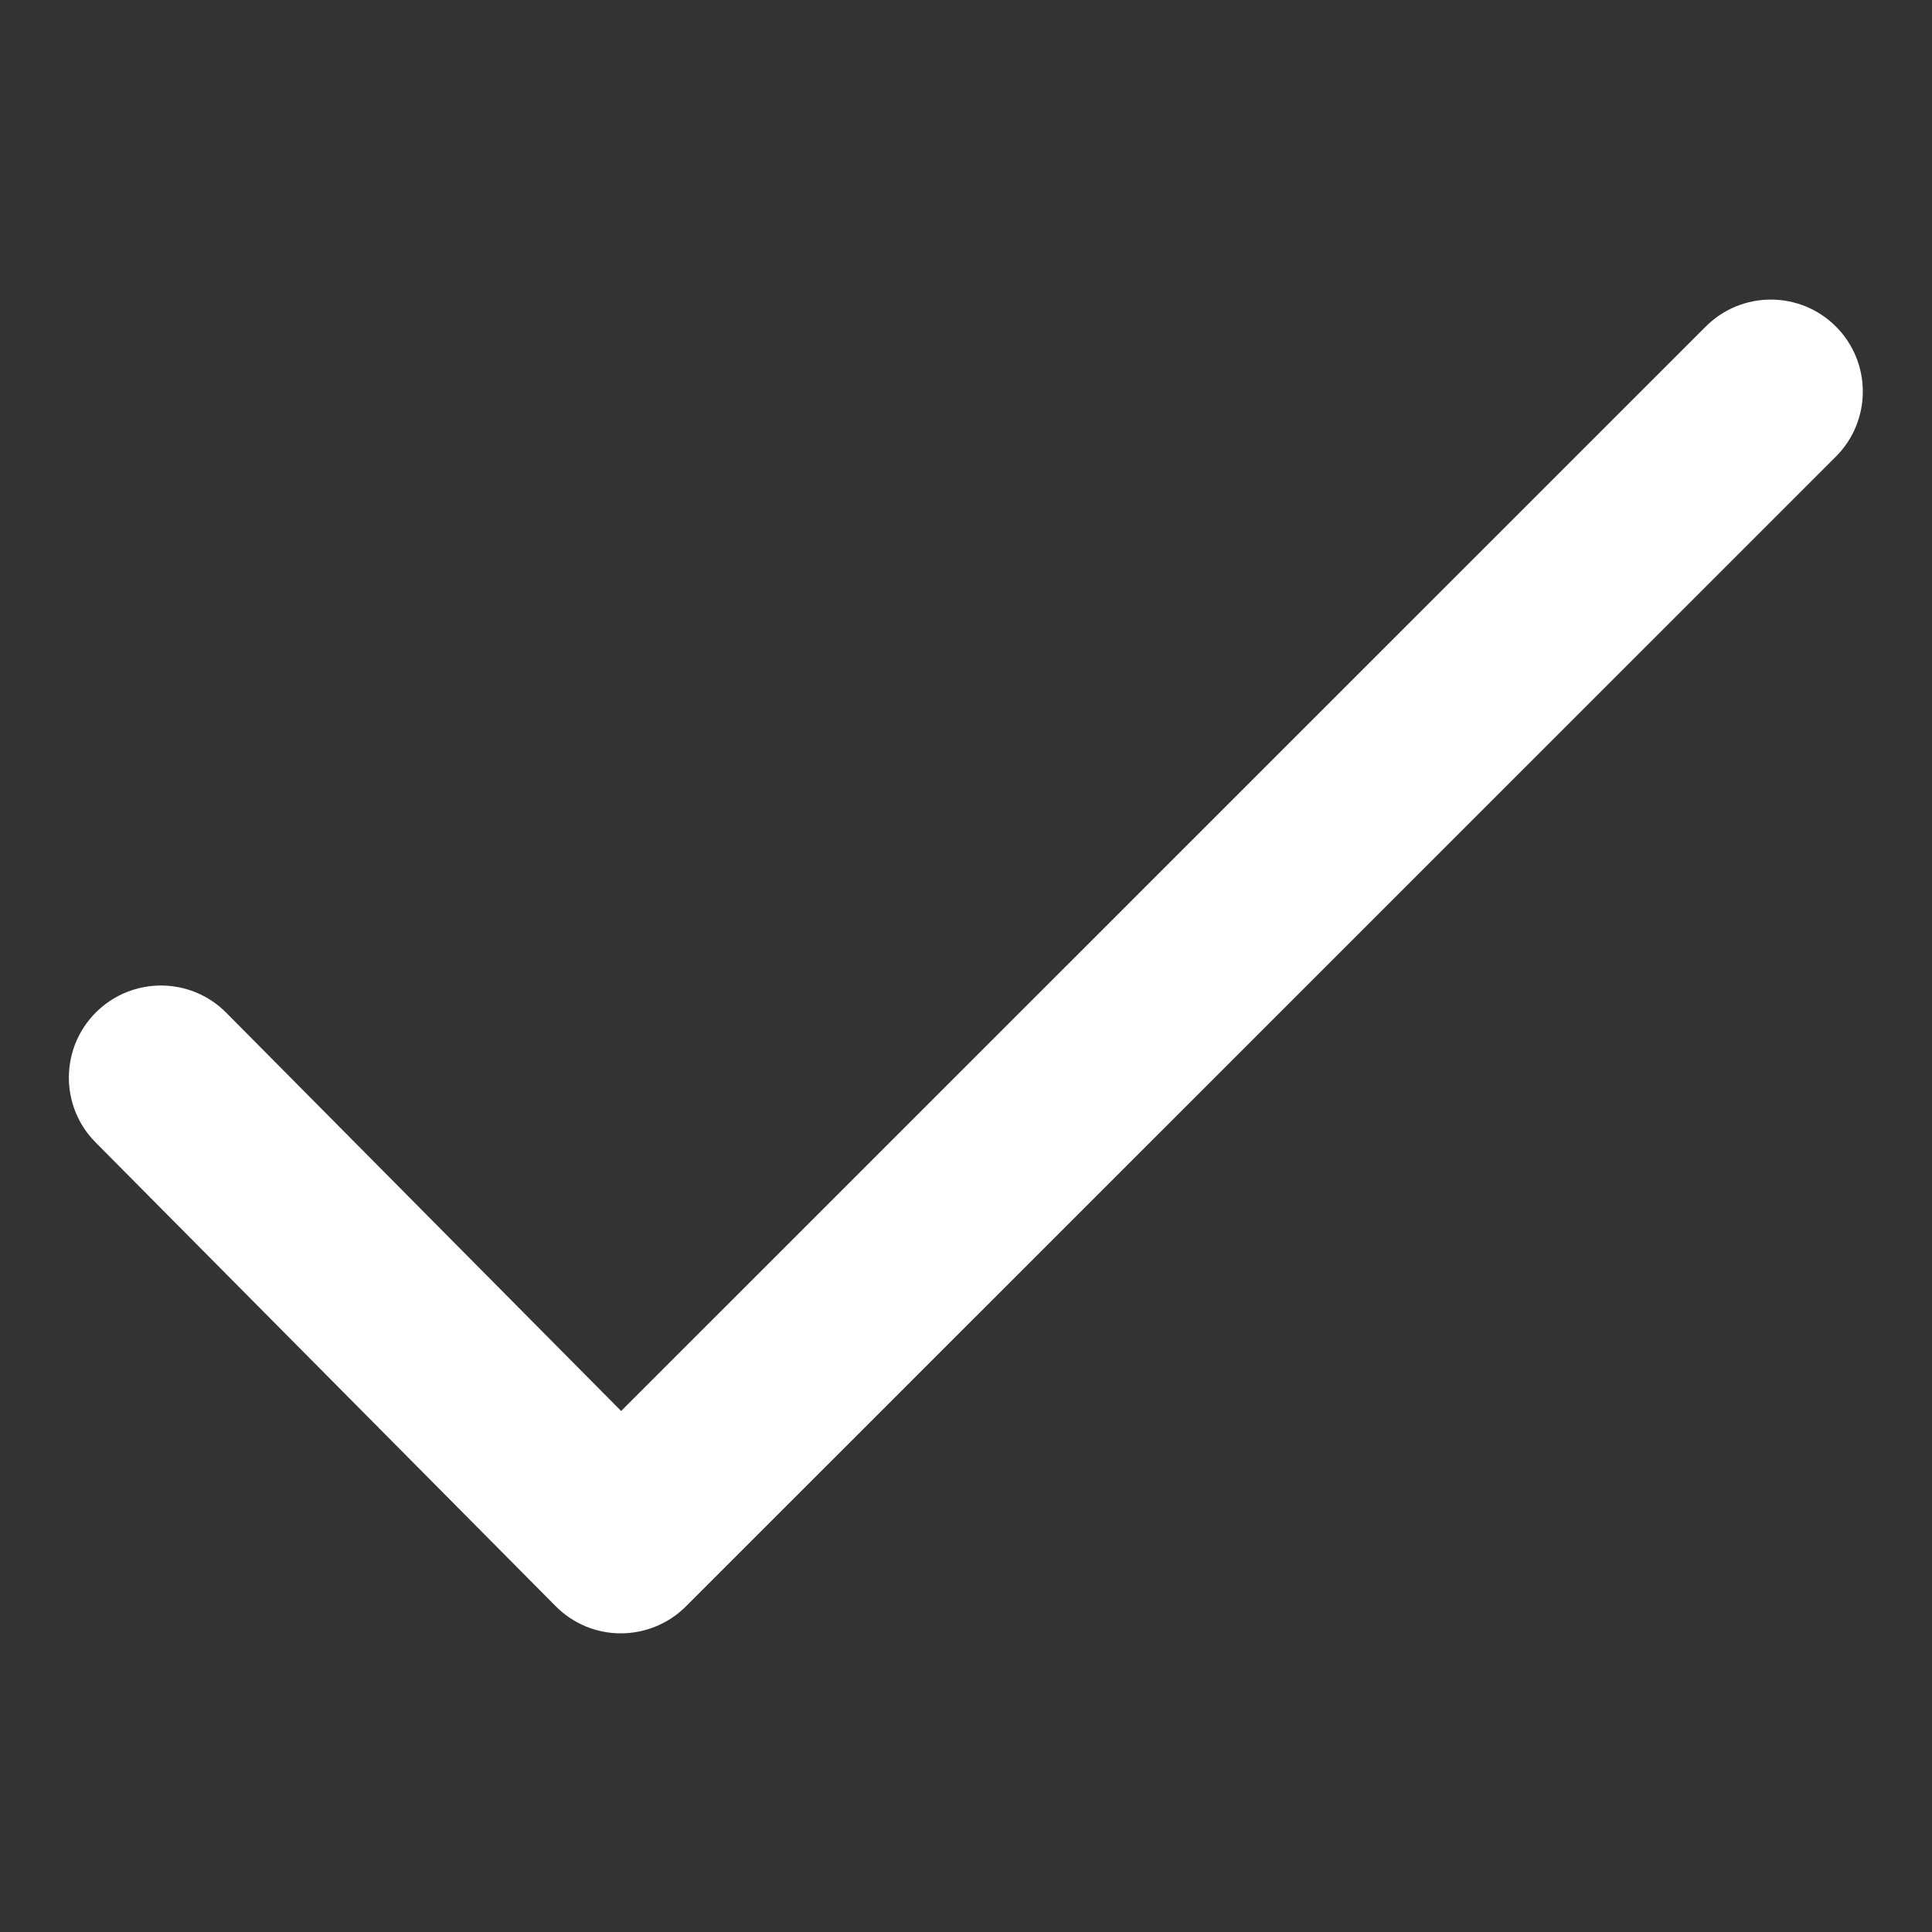<svg width="12" height="12" viewBox="0 0 12 12" fill="none" xmlns="http://www.w3.org/2000/svg">
<rect x="0" y="0" width="12" height="12" fill="#333333" stroke="none"/>
<path d="M11.403 2.028C11.626 2.251 11.626 2.613 11.403 2.836L4.26 9.978C4.153 10.085 4.007 10.145 3.855 10.145C3.703 10.145 3.558 10.084 3.451 9.976L0.593 7.095C0.371 6.871 0.373 6.509 0.597 6.287C0.821 6.065 1.183 6.066 1.405 6.29L3.858 8.764L10.595 2.028C10.818 1.805 11.18 1.805 11.403 2.028Z" fill="white"/>
</svg>
